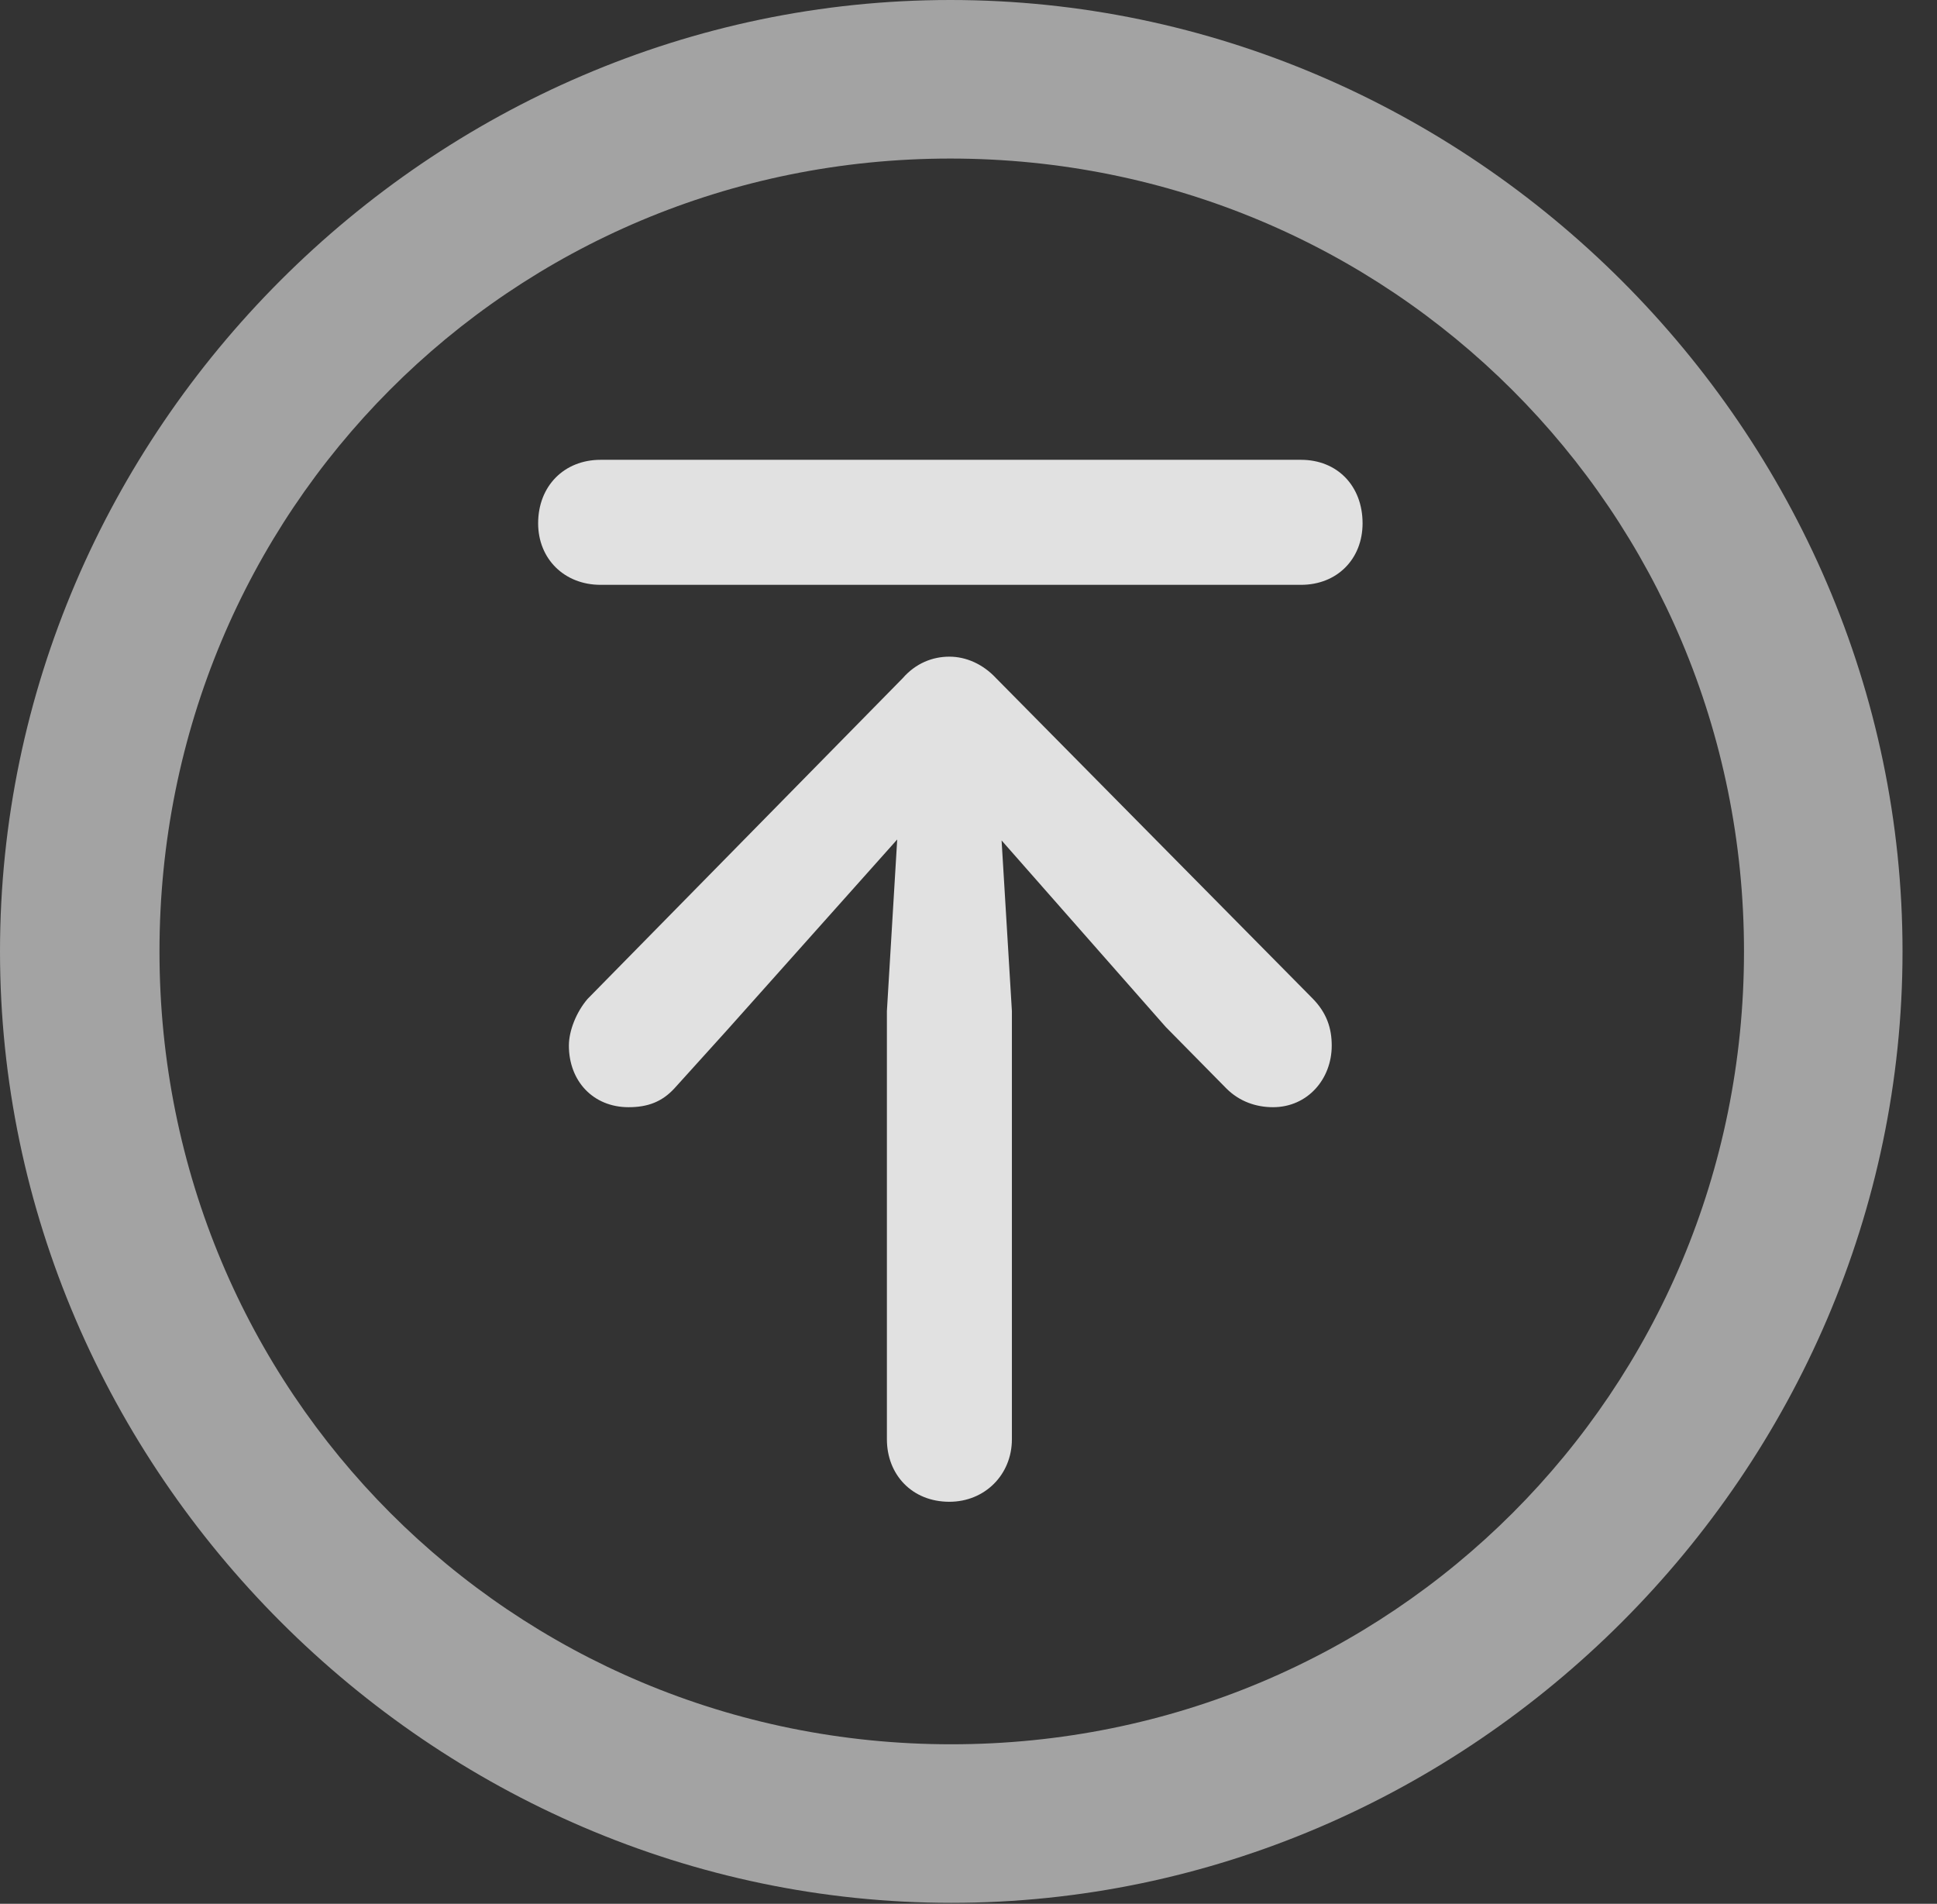 <?xml version="1.0" encoding="UTF-8"?>
<!--Generator: Apple Native CoreSVG 232.5-->
<!DOCTYPE svg
PUBLIC "-//W3C//DTD SVG 1.1//EN"
       "http://www.w3.org/Graphics/SVG/1.1/DTD/svg11.dtd">
<svg version="1.1" xmlns="http://www.w3.org/2000/svg" xmlns:xlink="http://www.w3.org/1999/xlink" width="20.283" height="19.932">
 <rect width="100%" height="100%" fill="#333333" stroke="none"/>
 <g>
  <rect height="19.932" opacity="0" width="20.283" x="0" y="0"/>
  <path d="M9.961 19.922C15.41 19.922 19.922 15.4 19.922 9.961C19.922 4.512 15.4 0 9.951 0C4.512 0 0 4.512 0 9.961C0 15.4 4.521 19.922 9.961 19.922ZM9.961 18.262C5.352 18.262 1.67 14.57 1.67 9.961C1.67 5.352 5.342 1.66 9.951 1.66C14.56 1.66 18.262 5.352 18.262 9.961C18.262 14.57 14.57 18.262 9.961 18.262Z" fill="#ffffff" fill-opacity="0.55"/>
  <path d="M9.941 15.723C10.312 15.723 10.596 15.44 10.596 15.068L10.596 10.586L10.488 8.799L12.207 10.752L12.842 11.396C12.979 11.533 13.154 11.592 13.33 11.592C13.691 11.592 13.945 11.299 13.945 10.947C13.945 10.771 13.896 10.605 13.74 10.449L10.43 7.1C10.293 6.953 10.117 6.875 9.941 6.875C9.766 6.875 9.59 6.943 9.453 7.1L6.152 10.459C6.035 10.596 5.957 10.791 5.957 10.947C5.957 11.318 6.211 11.592 6.582 11.592C6.787 11.592 6.934 11.533 7.061 11.396L7.617 10.781L9.395 8.789L9.287 10.586L9.287 15.068C9.287 15.44 9.551 15.723 9.941 15.723ZM6.289 6.123L13.623 6.123C14.004 6.123 14.268 5.85 14.268 5.479C14.268 5.088 14.004 4.814 13.623 4.814L6.289 4.814C5.908 4.814 5.635 5.088 5.635 5.479C5.635 5.85 5.908 6.123 6.289 6.123Z" fill="#ffffff" fill-opacity="0.85"/>
 </g>
</svg>
